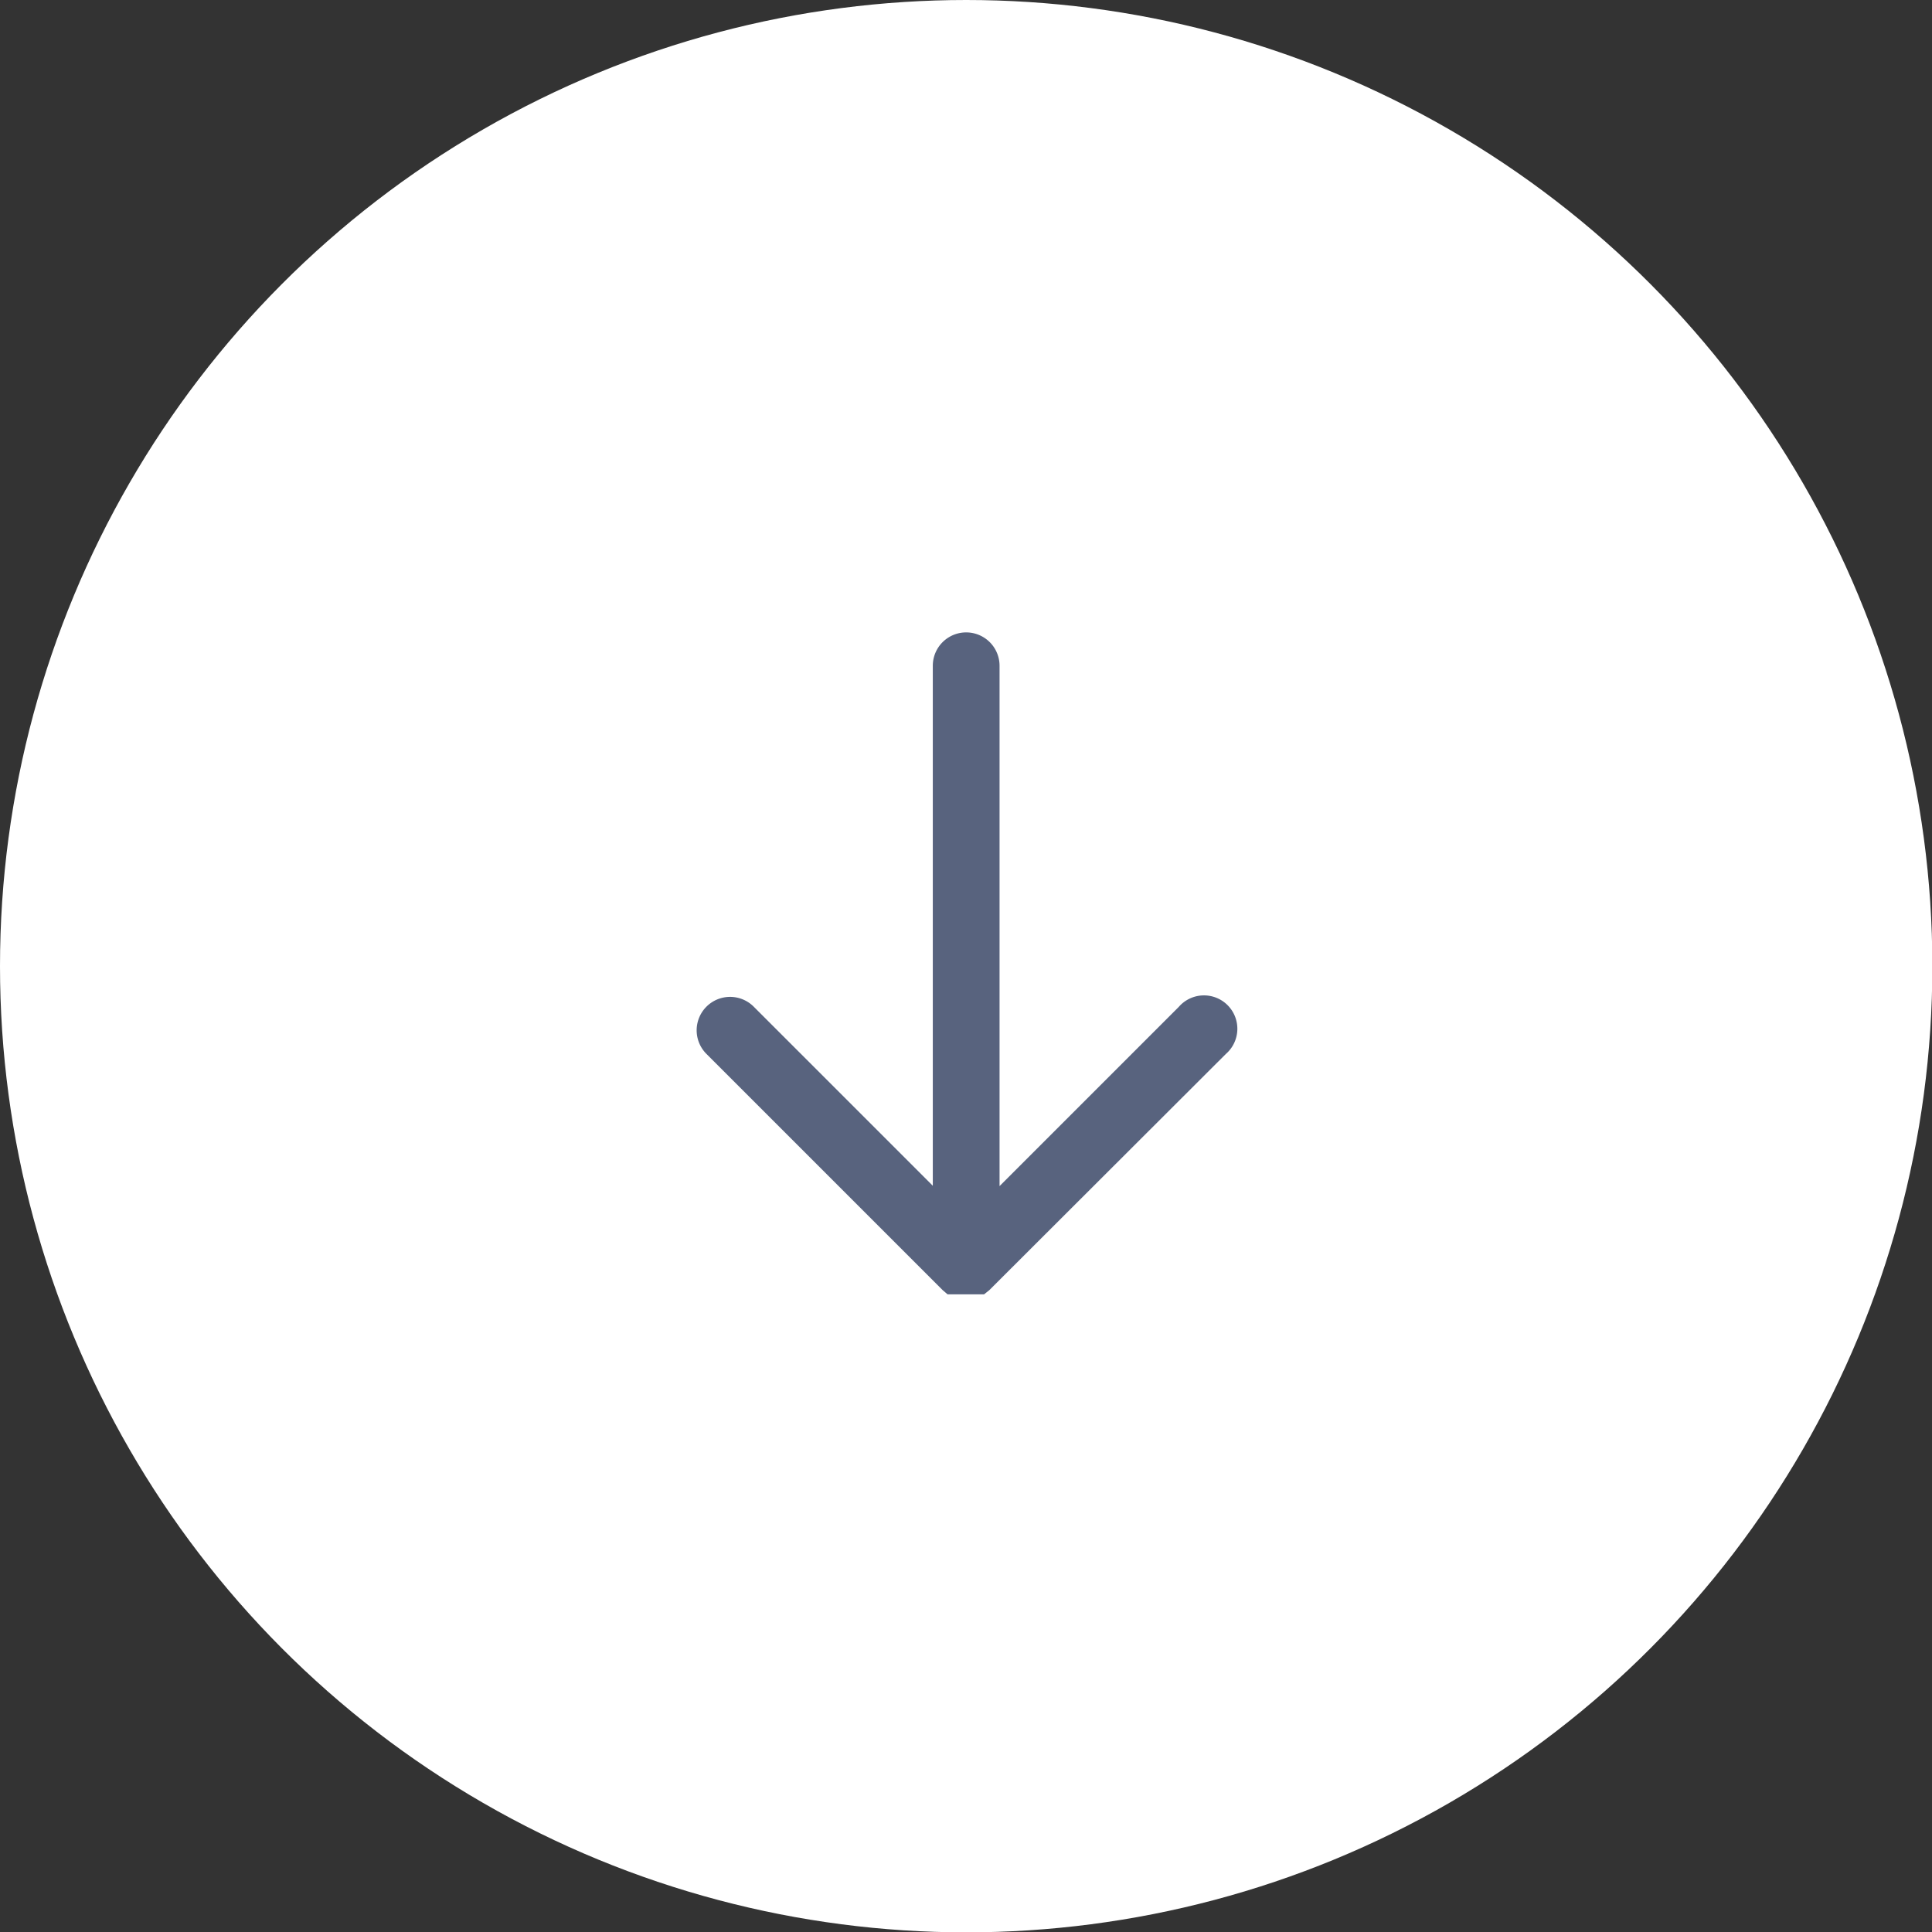 <svg id="f327273f-d67a-44cc-ab16-e787699396d9" data-name="artwork" xmlns="http://www.w3.org/2000/svg" viewBox="0 0 54.99 54.99"><rect x="0" y="0" width="54.99" height="54.99" fill="#333333" stroke="none"/><title>4Artboard 3</title><circle cx="27.5" cy="27.5" r="27.5" style="fill:#fff"/><path d="M26.55,18.95V33.75l-5.1-5.1A.95.95,0,1,0,20.11,30l6.72,6.72h0l.14.12.07,0,.09,0,.1,0,.08,0,.19,0h0l.18,0,.08,0,.09,0,.09,0,.07,0,.15-.12L34.89,30a.95.95,0,1,0-1.34-1.34l-5.1,5.1V18.95a.95.95,0,0,0-1.9,0Z" style="fill:#58637e"/></svg>